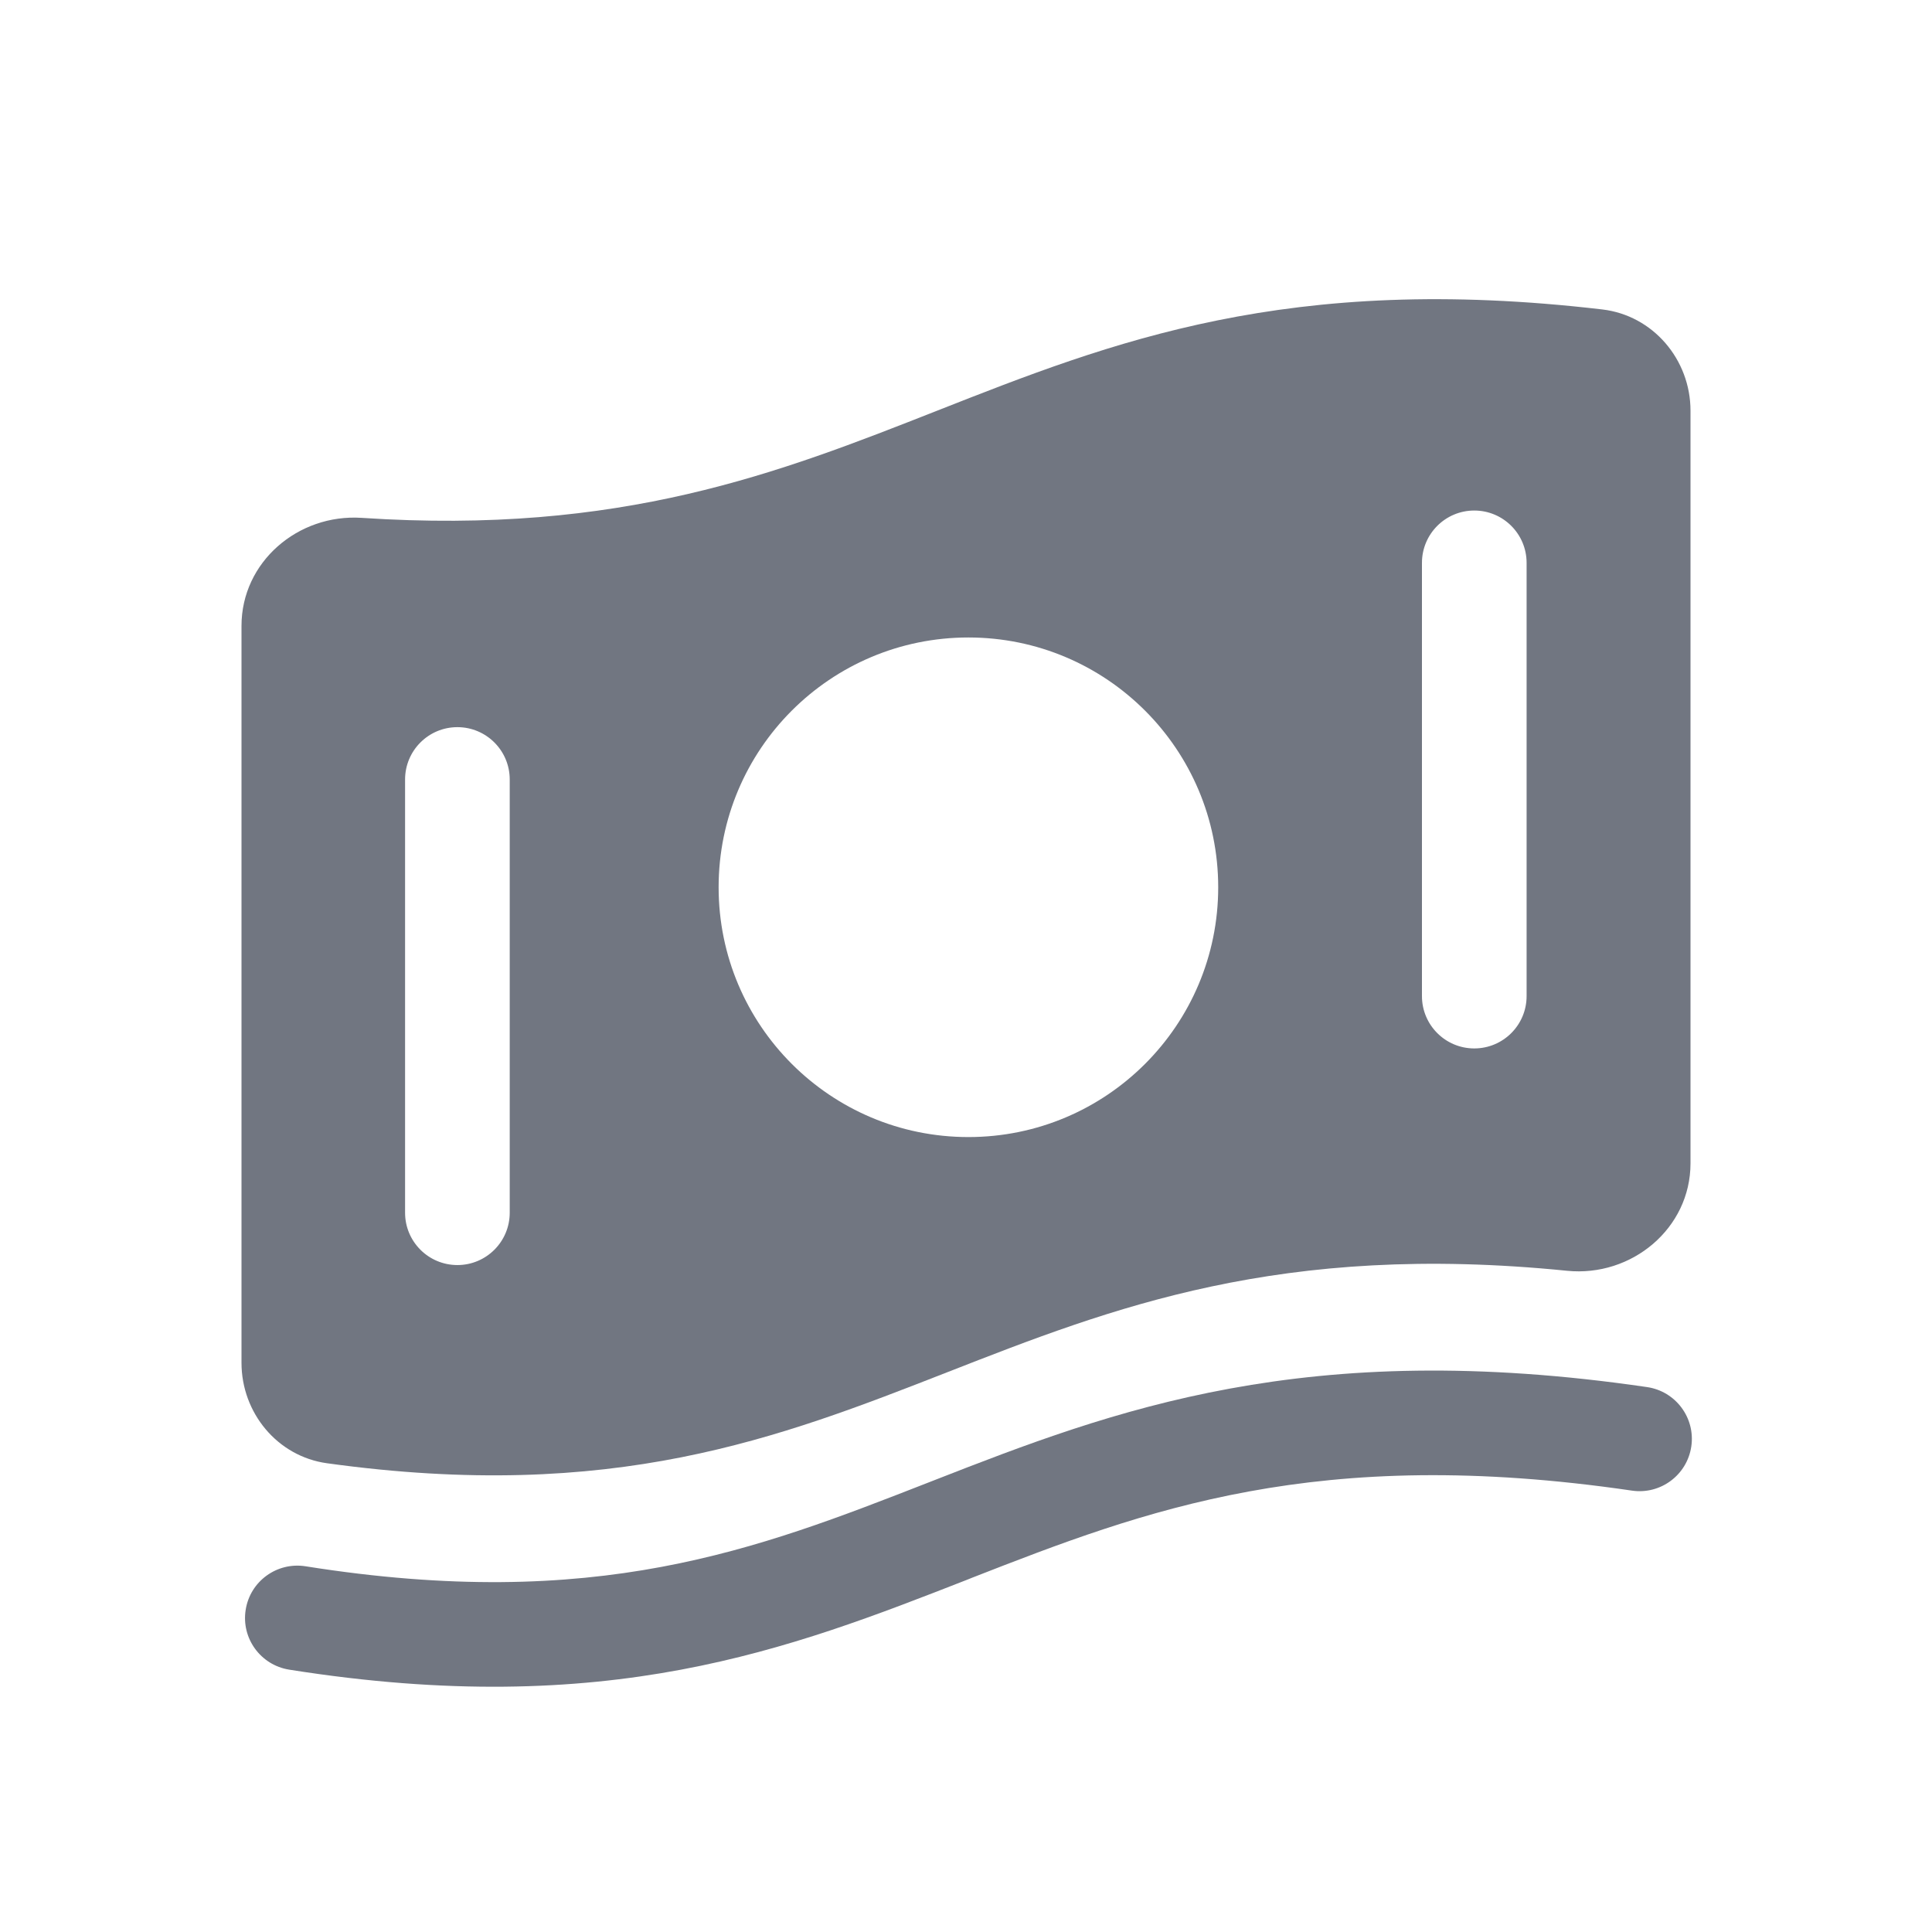 <svg width="24" height="24" viewBox="0 0 24 24" fill="none" xmlns="http://www.w3.org/2000/svg">
<path fill-rule="evenodd" clip-rule="evenodd" d="M3 7.774C3 6.982 3.702 6.381 4.493 6.433C7.716 6.647 9.675 5.876 11.643 5.101C13.815 4.246 15.998 3.386 19.904 3.844C20.535 3.918 21 4.467 21 5.102V14.452C21 15.26 20.269 15.867 19.466 15.786C15.906 15.428 13.819 16.244 11.771 17.045C9.674 17.865 7.618 18.669 4.062 18.177C3.446 18.092 3 17.551 3 16.929L3 7.774ZM15.133 11.022C15.133 12.736 13.744 14.125 12.03 14.125C10.316 14.125 8.927 12.736 8.927 11.022C8.927 9.308 10.316 7.919 12.03 7.919C13.744 7.919 15.133 9.308 15.133 11.022ZM18.964 6.992C18.964 6.633 18.673 6.342 18.314 6.342C17.955 6.342 17.664 6.633 17.664 6.992V12.374C17.664 12.733 17.955 13.024 18.314 13.024C18.673 13.024 18.964 12.733 18.964 12.374L18.964 6.992ZM5.682 9.033C6.041 9.033 6.332 9.324 6.332 9.683V15.065C6.332 15.424 6.041 15.715 5.682 15.715C5.323 15.715 5.032 15.424 5.032 15.065L5.032 9.683C5.032 9.324 5.323 9.033 5.682 9.033Z" fill="#717681"/>
<path d="M20.461 17.231C16.219 16.61 13.837 17.515 11.603 18.389L11.534 18.416C9.397 19.251 7.405 20.03 3.796 19.457C3.441 19.401 3.108 19.642 3.052 19.997C2.995 20.351 3.237 20.684 3.592 20.741C7.55 21.369 9.807 20.486 12.009 19.626L12.076 19.599C14.228 18.758 16.359 17.944 20.273 18.517C20.628 18.569 20.958 18.323 21.01 17.968C21.062 17.613 20.816 17.283 20.461 17.231Z" fill="#717681"/>
</svg>
